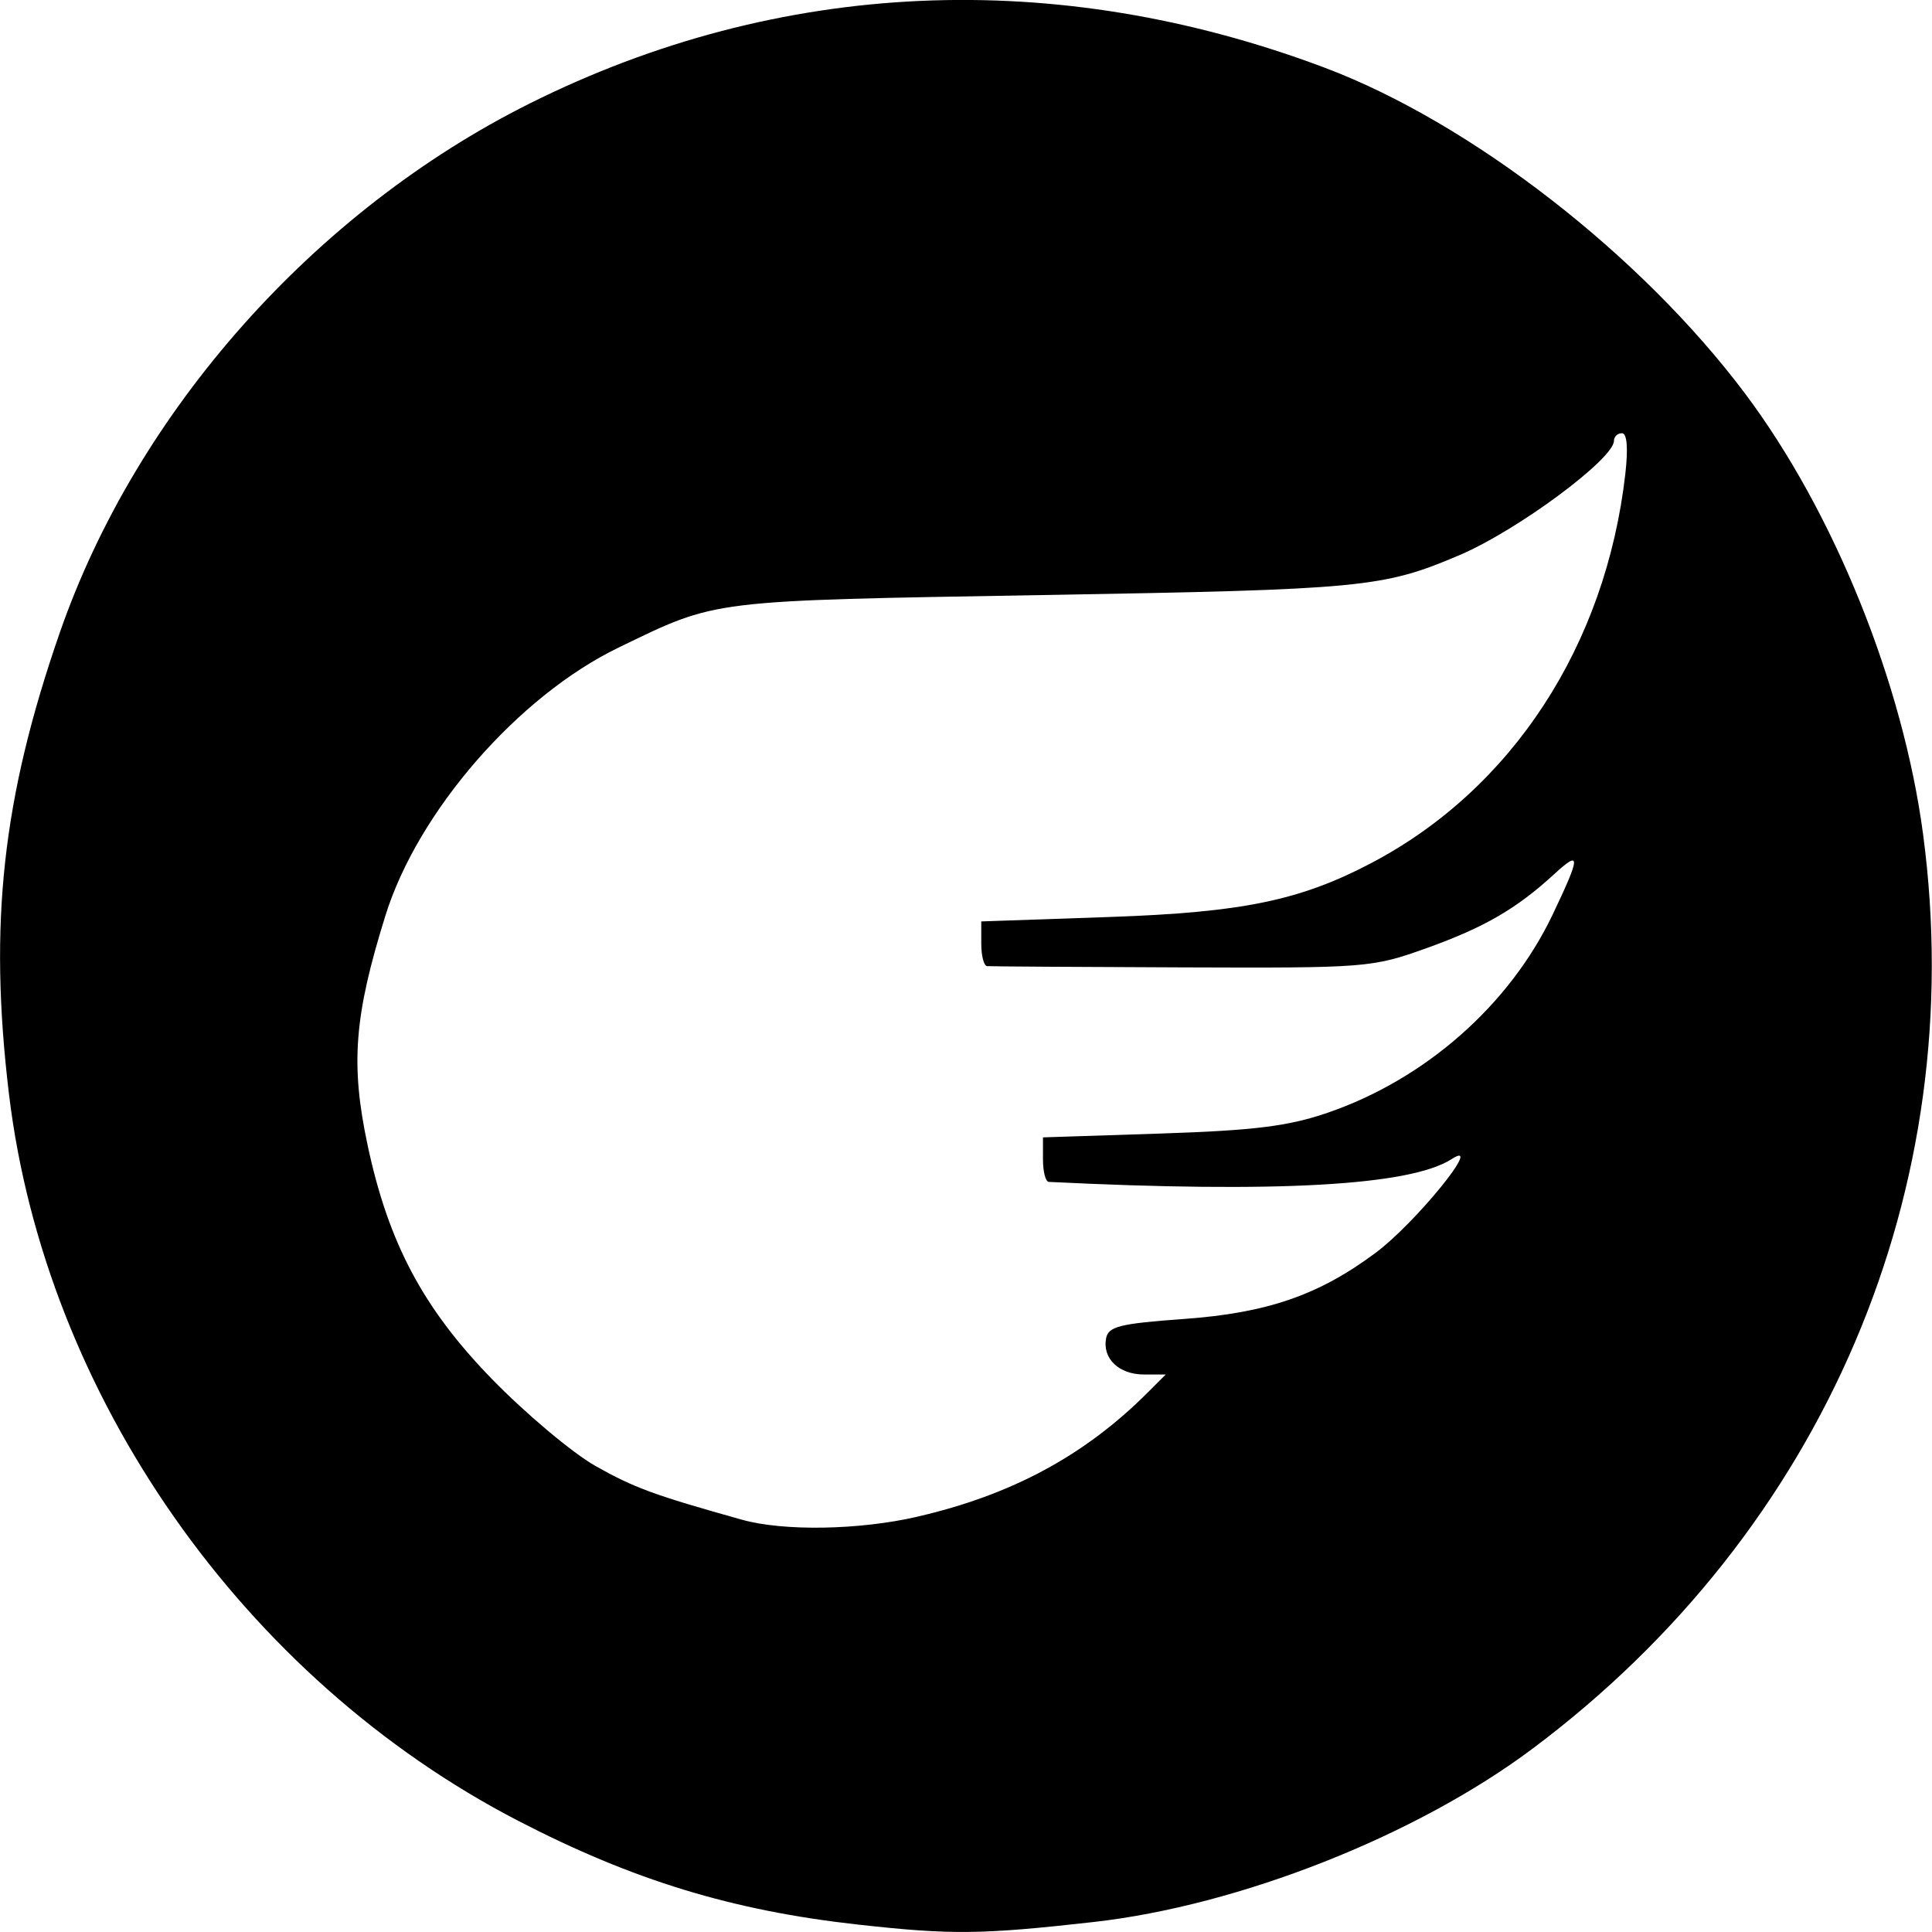 <?xml version="1.0" encoding="UTF-8" standalone="no"?>
<!-- Created with Inkscape (http://www.inkscape.org/) -->

<svg
   width="2.608in"
   height="2.608in"
   viewBox="0 0 30.681 30.686"
   version="1.1"
   id="svg5"
   inkscape:version="1.2 (dc2aeda, 2022-05-15)"
   xml:space="preserve"
   sodipodi:docname="poke-type-icons.svg"
   xmlns:inkscape="http://www.inkscape.org/namespaces/inkscape"
   xmlns:sodipodi="http://sodipodi.sourceforge.net/DTD/sodipodi-0.dtd"
   xmlns="http://www.w3.org/2000/svg"
   xmlns:svg="http://www.w3.org/2000/svg"><sodipodi:namedview
     id="namedview7"
     pagecolor="#505050"
     bordercolor="#eeeeee"
     borderopacity="1"
     inkscape:showpageshadow="false"
     inkscape:pageopacity="0"
     inkscape:pagecheckerboard="false"
     inkscape:deskcolor="#505050"
     inkscape:document-units="in"
     showgrid="true"
     inkscape:lockguides="false"
     inkscape:zoom="0.2489684"
     inkscape:cx="1206.9805"
     inkscape:cy="-929.83687"
     inkscape:window-width="1440"
     inkscape:window-height="900"
     inkscape:window-x="0"
     inkscape:window-y="0"
     inkscape:window-maximized="0"
     inkscape:current-layer="layer1" /><defs
     id="defs2" /><g
     inkscape:label="Layer 1"
     inkscape:groupmode="layer"
     id="layer1"
     transform="translate(-196.84,90.498)"><path
       id="path990"
       style="fill:#000000;stroke-width:0.123"
       d="m 210.463,-59.93 c -1.994,-0.222 -3.57,-0.703 -5.397,-1.649 -4.361,-2.259 -7.51,-6.754 -8.086,-11.542 -0.325,-2.704 -0.104,-4.707 0.809,-7.334 1.223,-3.517 4.046,-6.694 7.465,-8.401 3.961,-1.977 8.352,-2.174 12.623,-0.567 2.32,0.873 5.028,2.974 6.682,5.182 1.409,1.881 2.504,4.594 2.823,6.995 0.748,5.627 -1.572,11.058 -6.204,14.523 -1.851,1.385 -4.66,2.493 -6.977,2.753 -1.779,0.2 -2.251,0.205 -3.738,0.04 z m 0.942,-6.478 c 1.499,-0.345 2.661,-0.971 3.662,-1.973 l 0.286,-0.286 h -0.347 c -0.397,0 -0.662,-0.254 -0.6,-0.576 0.036,-0.187 0.223,-0.233 1.226,-0.305 1.329,-0.095 2.149,-0.377 3.054,-1.051 0.637,-0.474 1.737,-1.831 1.207,-1.489 -0.652,0.421 -2.774,0.541 -6.398,0.362 -0.051,-0.003 -0.092,-0.163 -0.092,-0.356 v -0.351 l 1.869,-0.061 c 1.489,-0.049 2.028,-0.116 2.652,-0.33 1.55,-0.532 2.887,-1.709 3.572,-3.143 0.449,-0.941 0.453,-1.039 0.026,-0.646 -0.597,0.548 -1.109,0.845 -2.02,1.172 -0.872,0.313 -0.953,0.319 -3.893,0.308 -1.651,-0.006 -3.044,-0.015 -3.094,-0.02 -0.051,-0.004 -0.092,-0.166 -0.092,-0.359 v -0.351 l 2.053,-0.071 c 2.094,-0.073 3.011,-0.262 4.138,-0.854 2.239,-1.175 3.728,-3.456 4.039,-6.186 0.046,-0.409 0.027,-0.643 -0.054,-0.643 -0.07,0 -0.127,0.054 -0.127,0.12 0,0.288 -1.533,1.424 -2.451,1.815 -1.215,0.518 -1.527,0.548 -6.618,0.635 -5.338,0.092 -5.161,0.07 -6.74,0.834 -1.595,0.772 -3.188,2.603 -3.703,4.255 -0.497,1.594 -0.557,2.36 -0.285,3.643 0.329,1.552 0.88,2.592 1.966,3.71 0.539,0.555 1.284,1.181 1.654,1.391 0.61,0.345 0.934,0.464 2.328,0.854 0.662,0.185 1.86,0.165 2.78,-0.047 z" /></g></svg>
